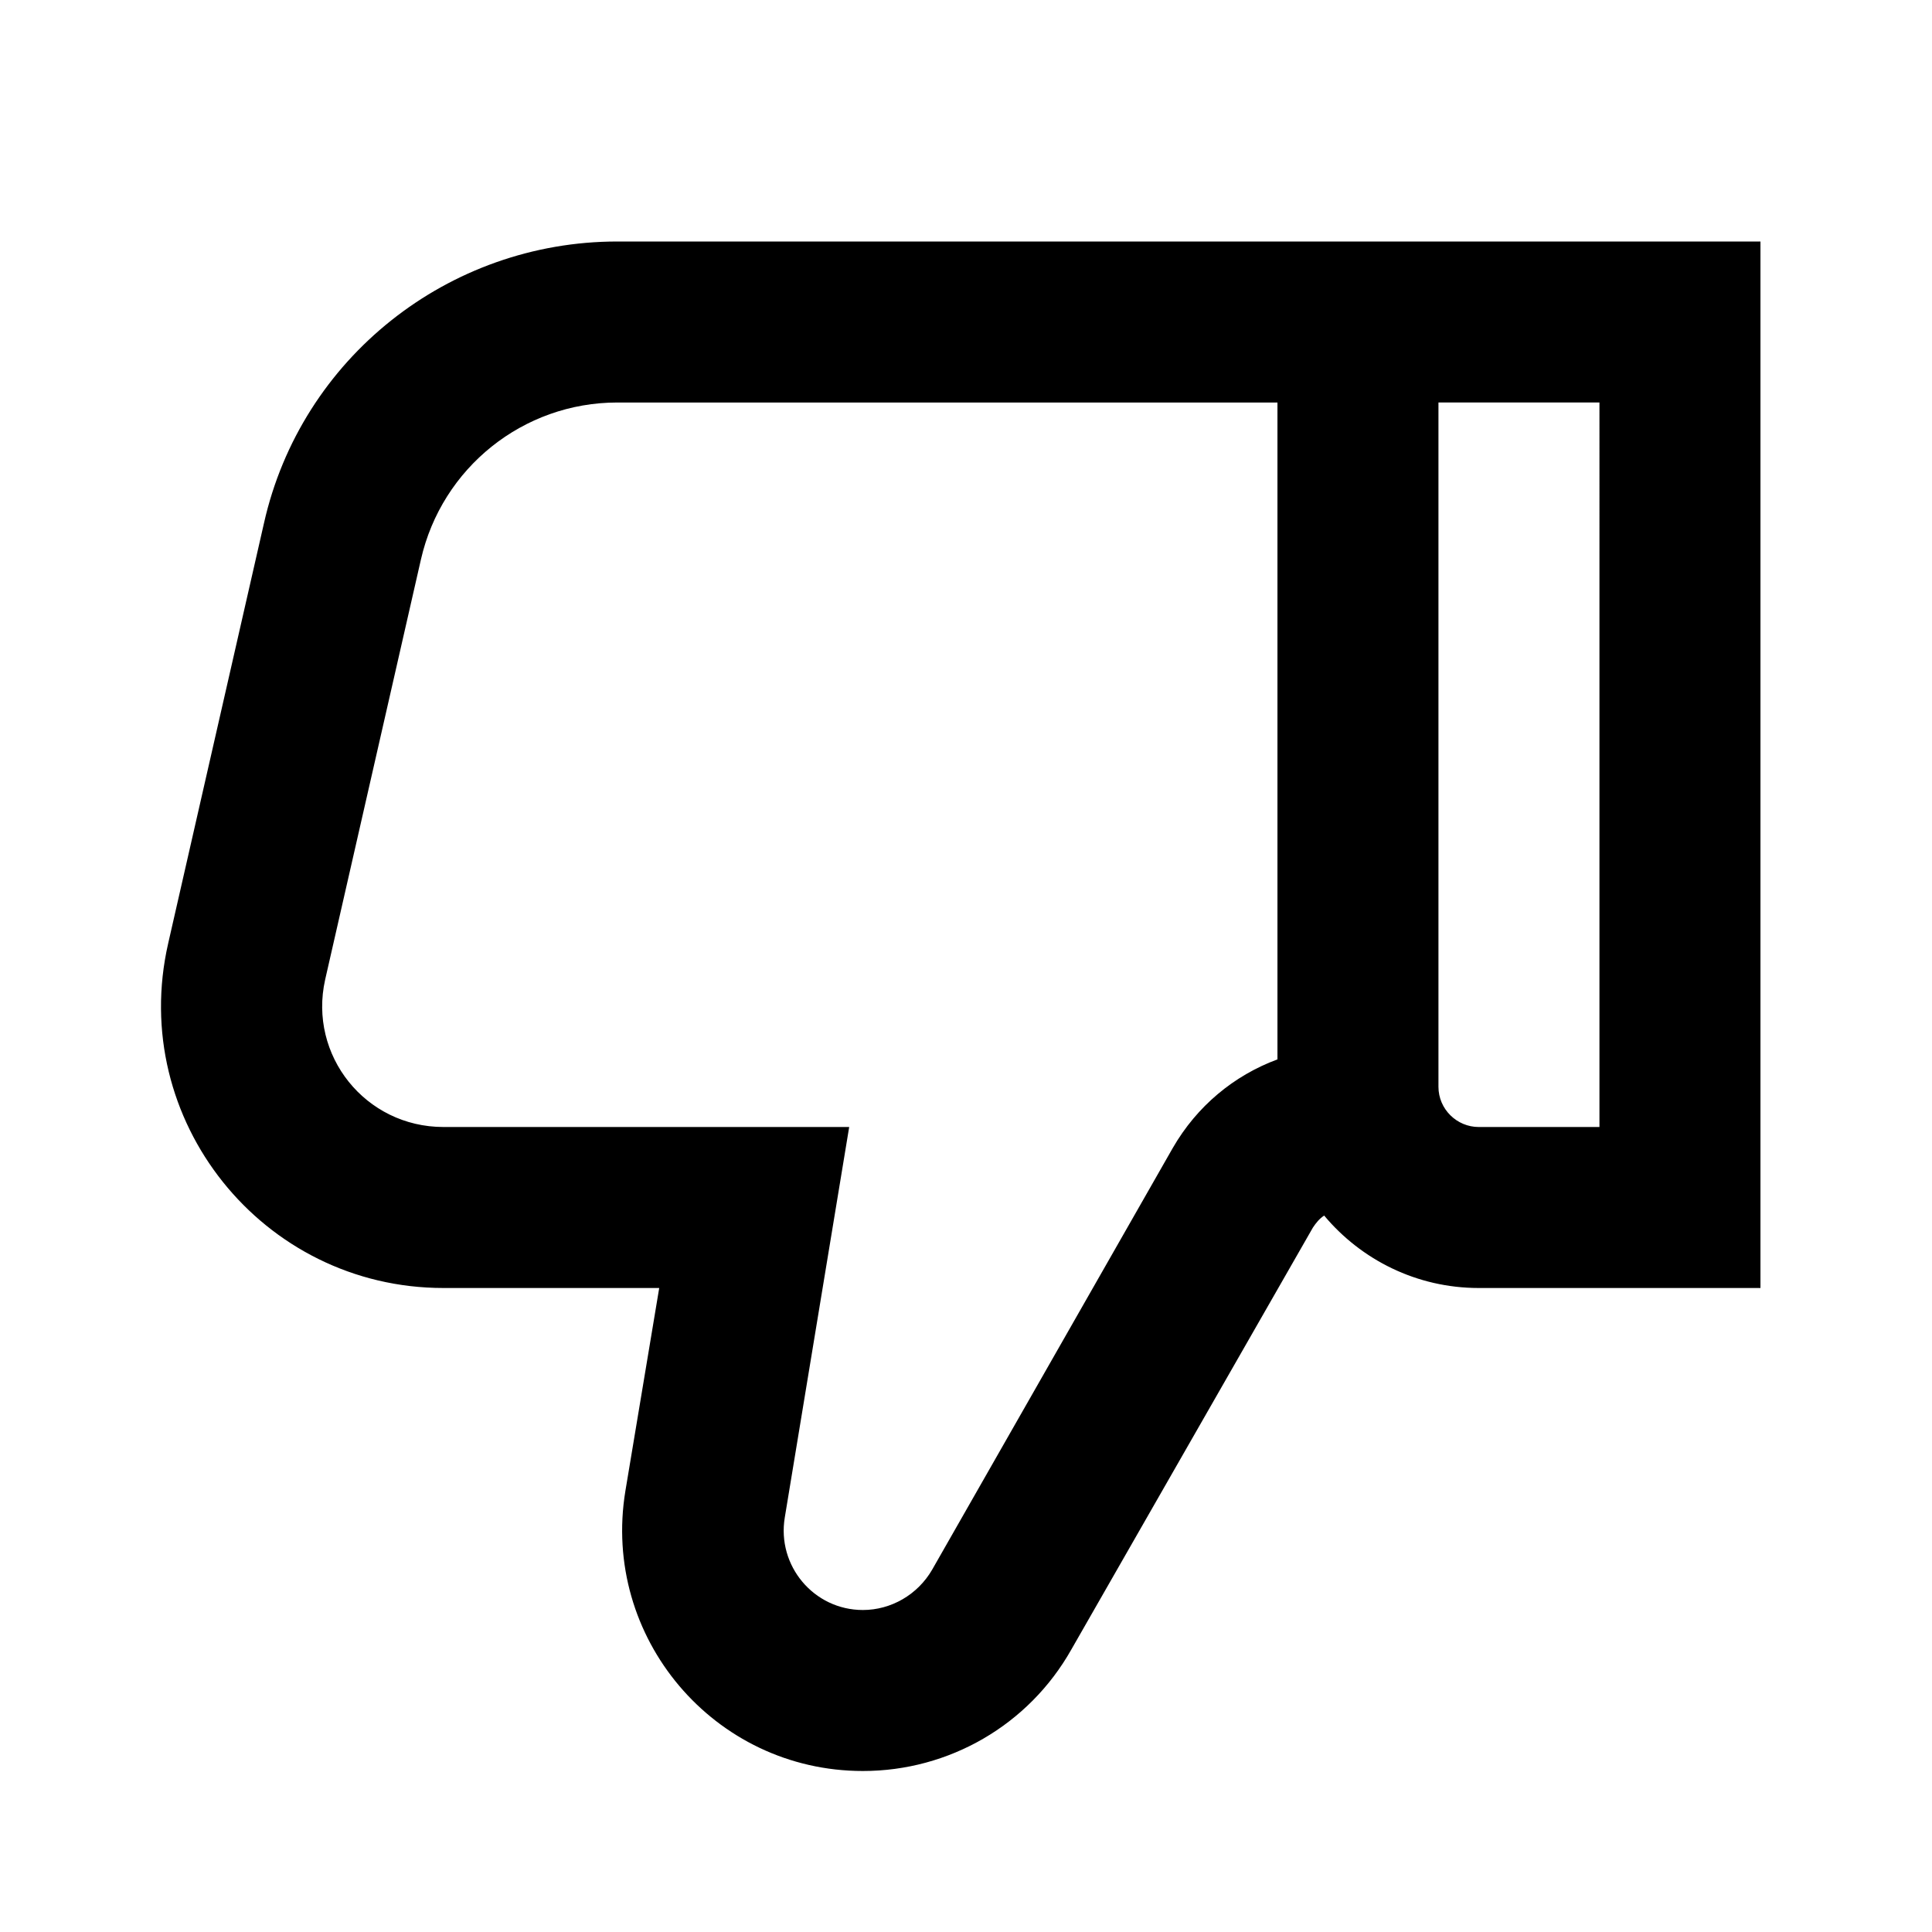 <?xml version="1.0" encoding="UTF-8"?>
<svg xmlns="http://www.w3.org/2000/svg" width="24" height="24" viewBox="0 0 24 24">
    <path d="M21.869 16h-3.5c-.77 0-1.46-.35-1.92-.9-.06.04-.1.09-.14.15l-3 5.24c-.53.94-1.52 1.51-2.59 1.51-1.85 0-3.25-1.66-2.95-3.48l.42-2.52h-2.68c-2.25 0-3.92-2.09-3.42-4.28l1.19-5.22c.46-2.05 2.29-3.5 4.39-3.5h14.2v13Zm-6-11h-8.2c-1.17 0-2.18.81-2.44 1.95l-1.19 5.22c-.21.94.5 1.83 1.47 1.83h5.04l-.8 4.85c-.1.6.36 1.15.97 1.15.35 0 .68-.19.86-.5l2.99-5.24c.3-.52.76-.9 1.3-1.1V5Zm2 8.5c0 .28.23.5.5.5h1.5V5h-2v8.5Z"/>
</svg>
